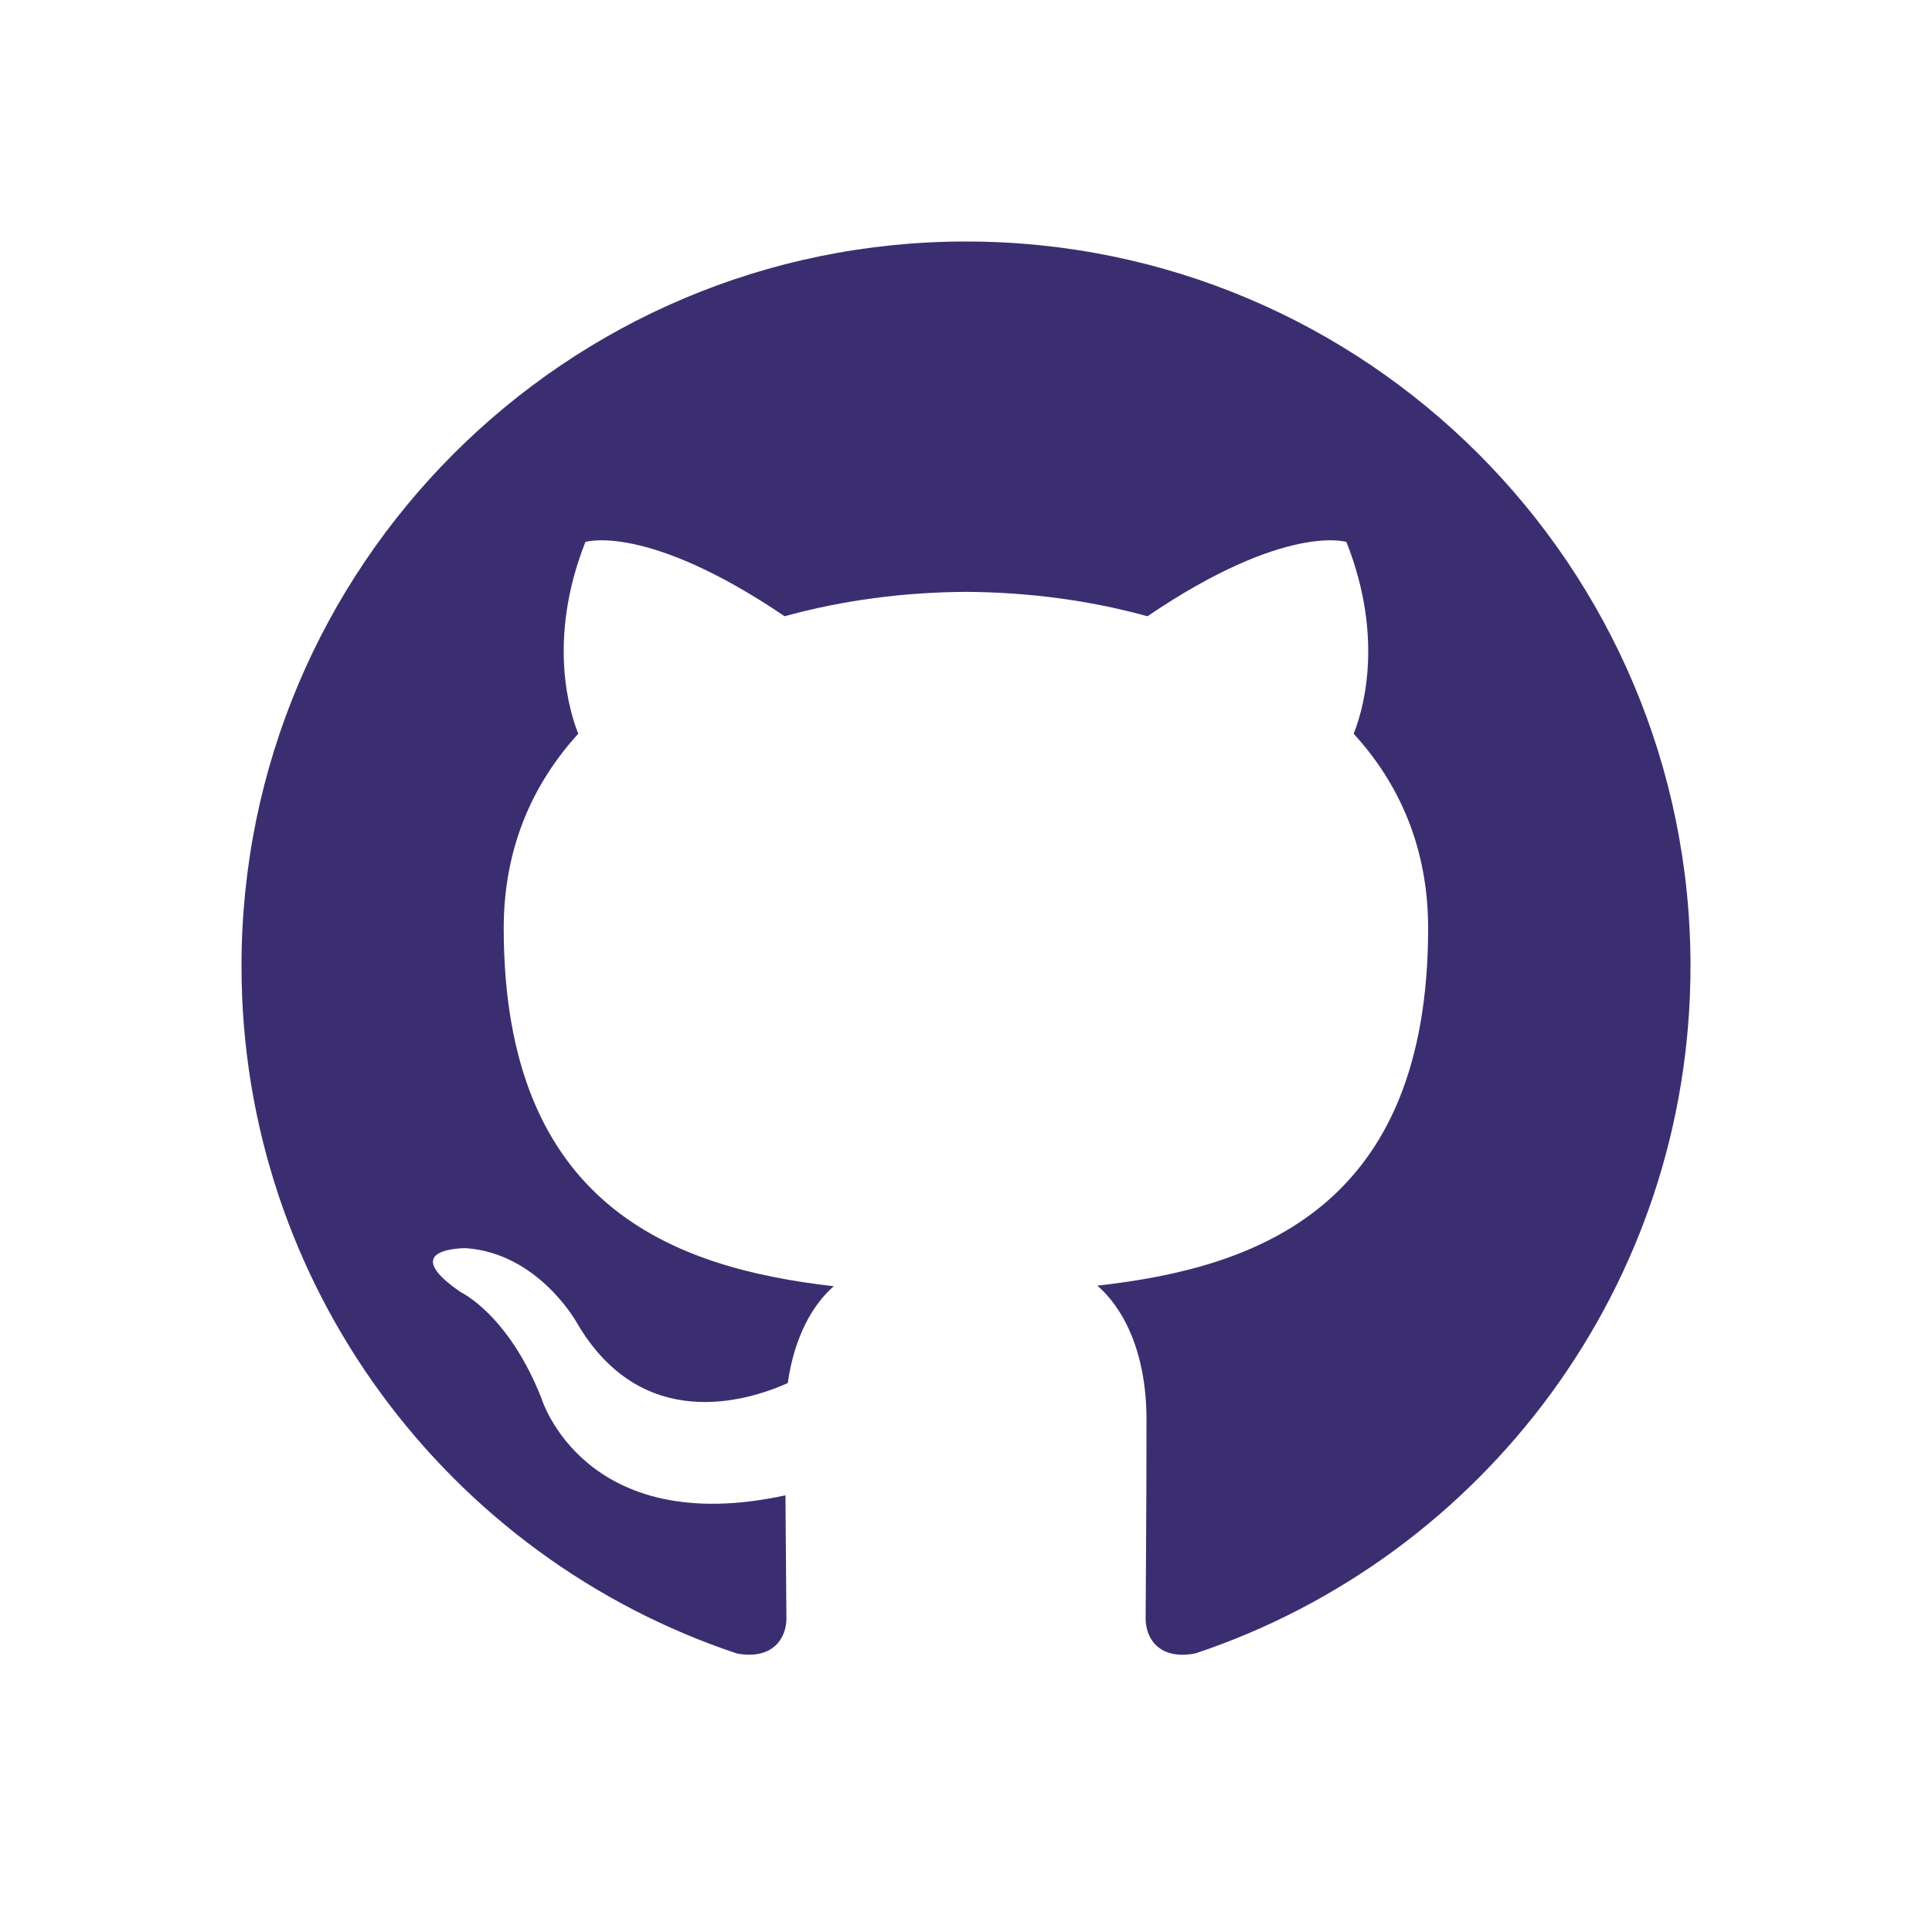 <svg width="40" height="40" viewBox="0 0 40 40" fill="none" xmlns="http://www.w3.org/2000/svg">
<path fill-rule="evenodd" clip-rule="evenodd" d="M19.999 5C11.716 5 5 11.716 5 20C5 26.628 9.298 32.249 15.258 34.234C16.009 34.371 16.282 33.908 16.282 33.51C16.282 33.155 16.269 32.211 16.262 30.959C12.089 31.866 11.209 28.948 11.209 28.948C10.527 27.216 9.543 26.755 9.543 26.755C8.181 25.824 9.647 25.842 9.647 25.842C11.152 25.949 11.944 27.388 11.944 27.388C13.282 29.68 15.455 29.018 16.31 28.635C16.446 27.666 16.833 27.004 17.262 26.63C13.931 26.251 10.429 24.964 10.429 19.216C10.429 17.579 11.014 16.24 11.973 15.191C11.819 14.812 11.304 13.287 12.12 11.221C12.12 11.221 13.38 10.818 16.245 12.759C17.441 12.427 18.725 12.26 20 12.254C21.274 12.26 22.558 12.427 23.756 12.759C26.619 10.818 27.876 11.221 27.876 11.221C28.695 13.287 28.18 14.812 28.026 15.191C28.987 16.24 29.568 17.579 29.568 19.216C29.568 24.979 26.061 26.247 22.719 26.618C23.258 27.081 23.737 27.996 23.737 29.396C23.737 31.4 23.719 33.018 23.719 33.51C23.719 33.912 23.989 34.378 24.75 34.232C30.706 32.244 35 26.626 35 20C35 11.716 28.283 5 19.999 5Z" fill="#3B2E70"/>
</svg>
